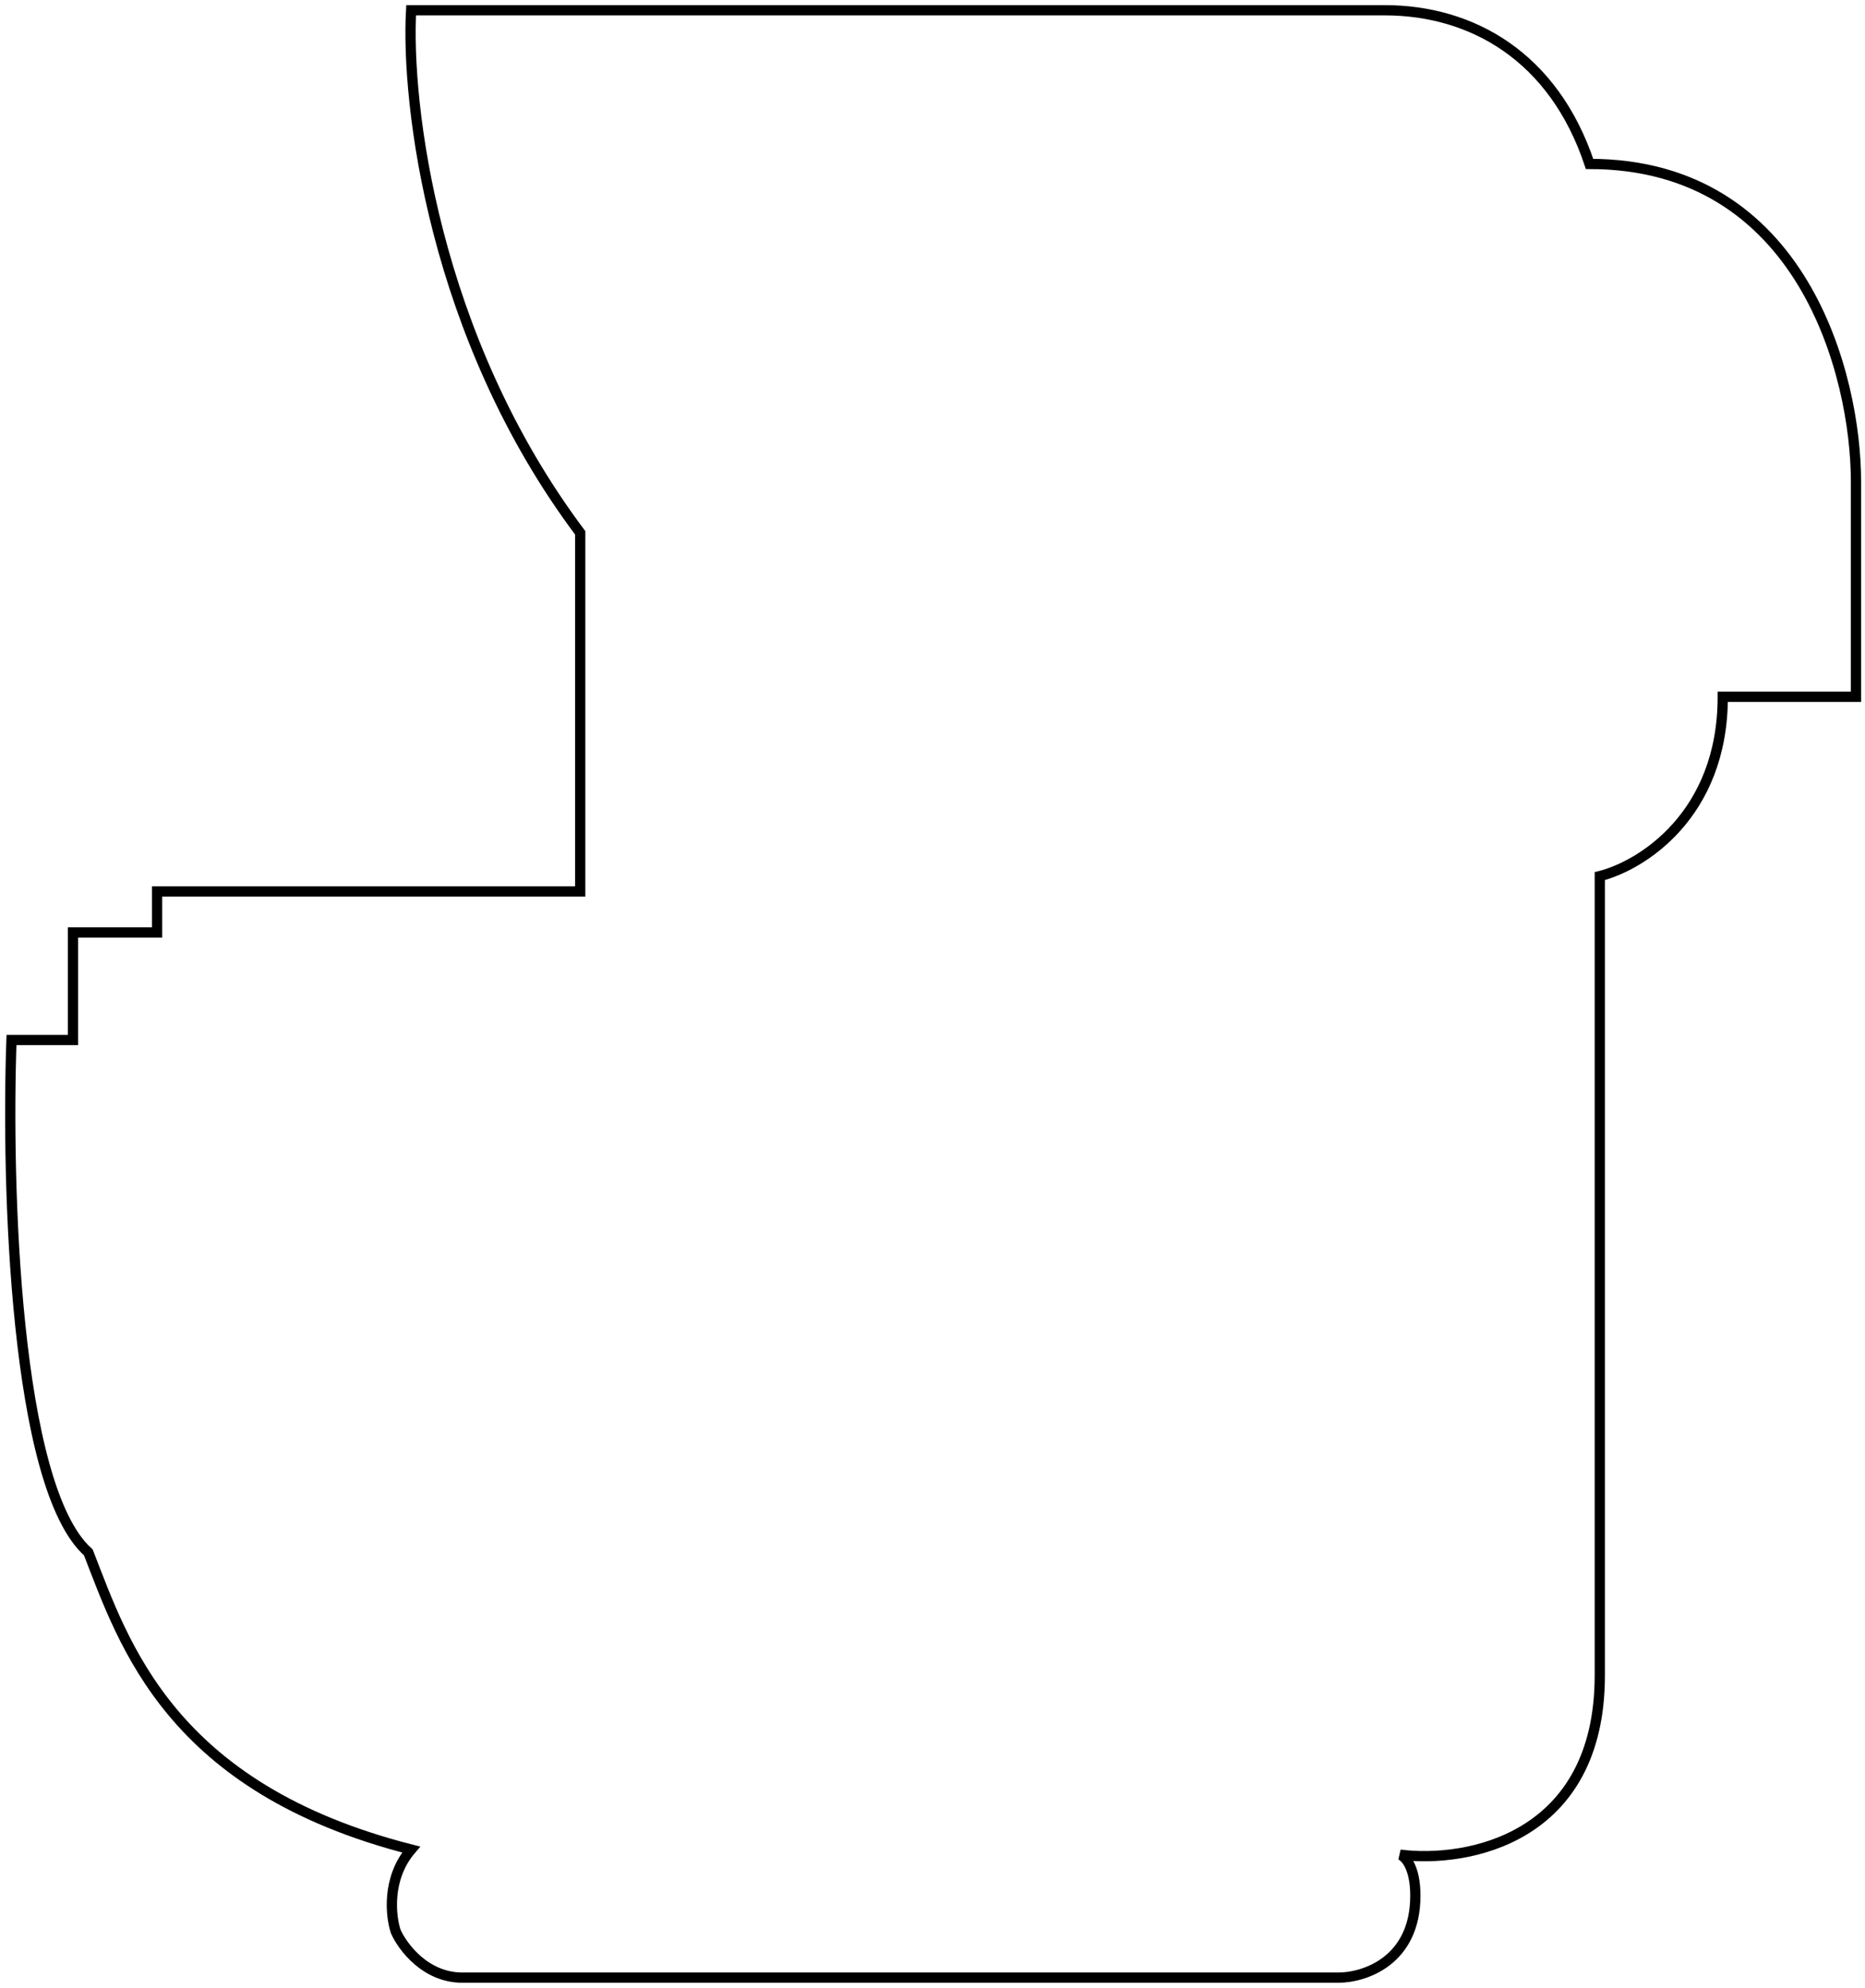 <svg width="182" height="194" viewBox="0 0 182 194" fill="none" xmlns="http://www.w3.org/2000/svg">
<path d="M56.62 52C42.22 32.8 39.62 10 40.12 1H135.12C143.62 1 151.62 5.5 155.12 16C175.92 16 181.12 36.667 181.12 47V68H168.12C168.12 79.6 160.12 84.5 156.12 85.5V163.5C156.12 179.5 143.12 181.833 136.62 181C137.12 181.167 138.12 182.2 138.12 185C138.12 191.4 133.12 193 130.62 193H45.12C41.52 193 39.287 190 38.62 188.5C38.12 187 37.72 183.3 40.12 180.5C16.62 174.5 12.12 160.5 8.62 151.5C1.42 145.1 0.62 115.5 1.12 101.5H7.12V91H15.329V87H56.62V52Z" stroke="black"/>
</svg>

